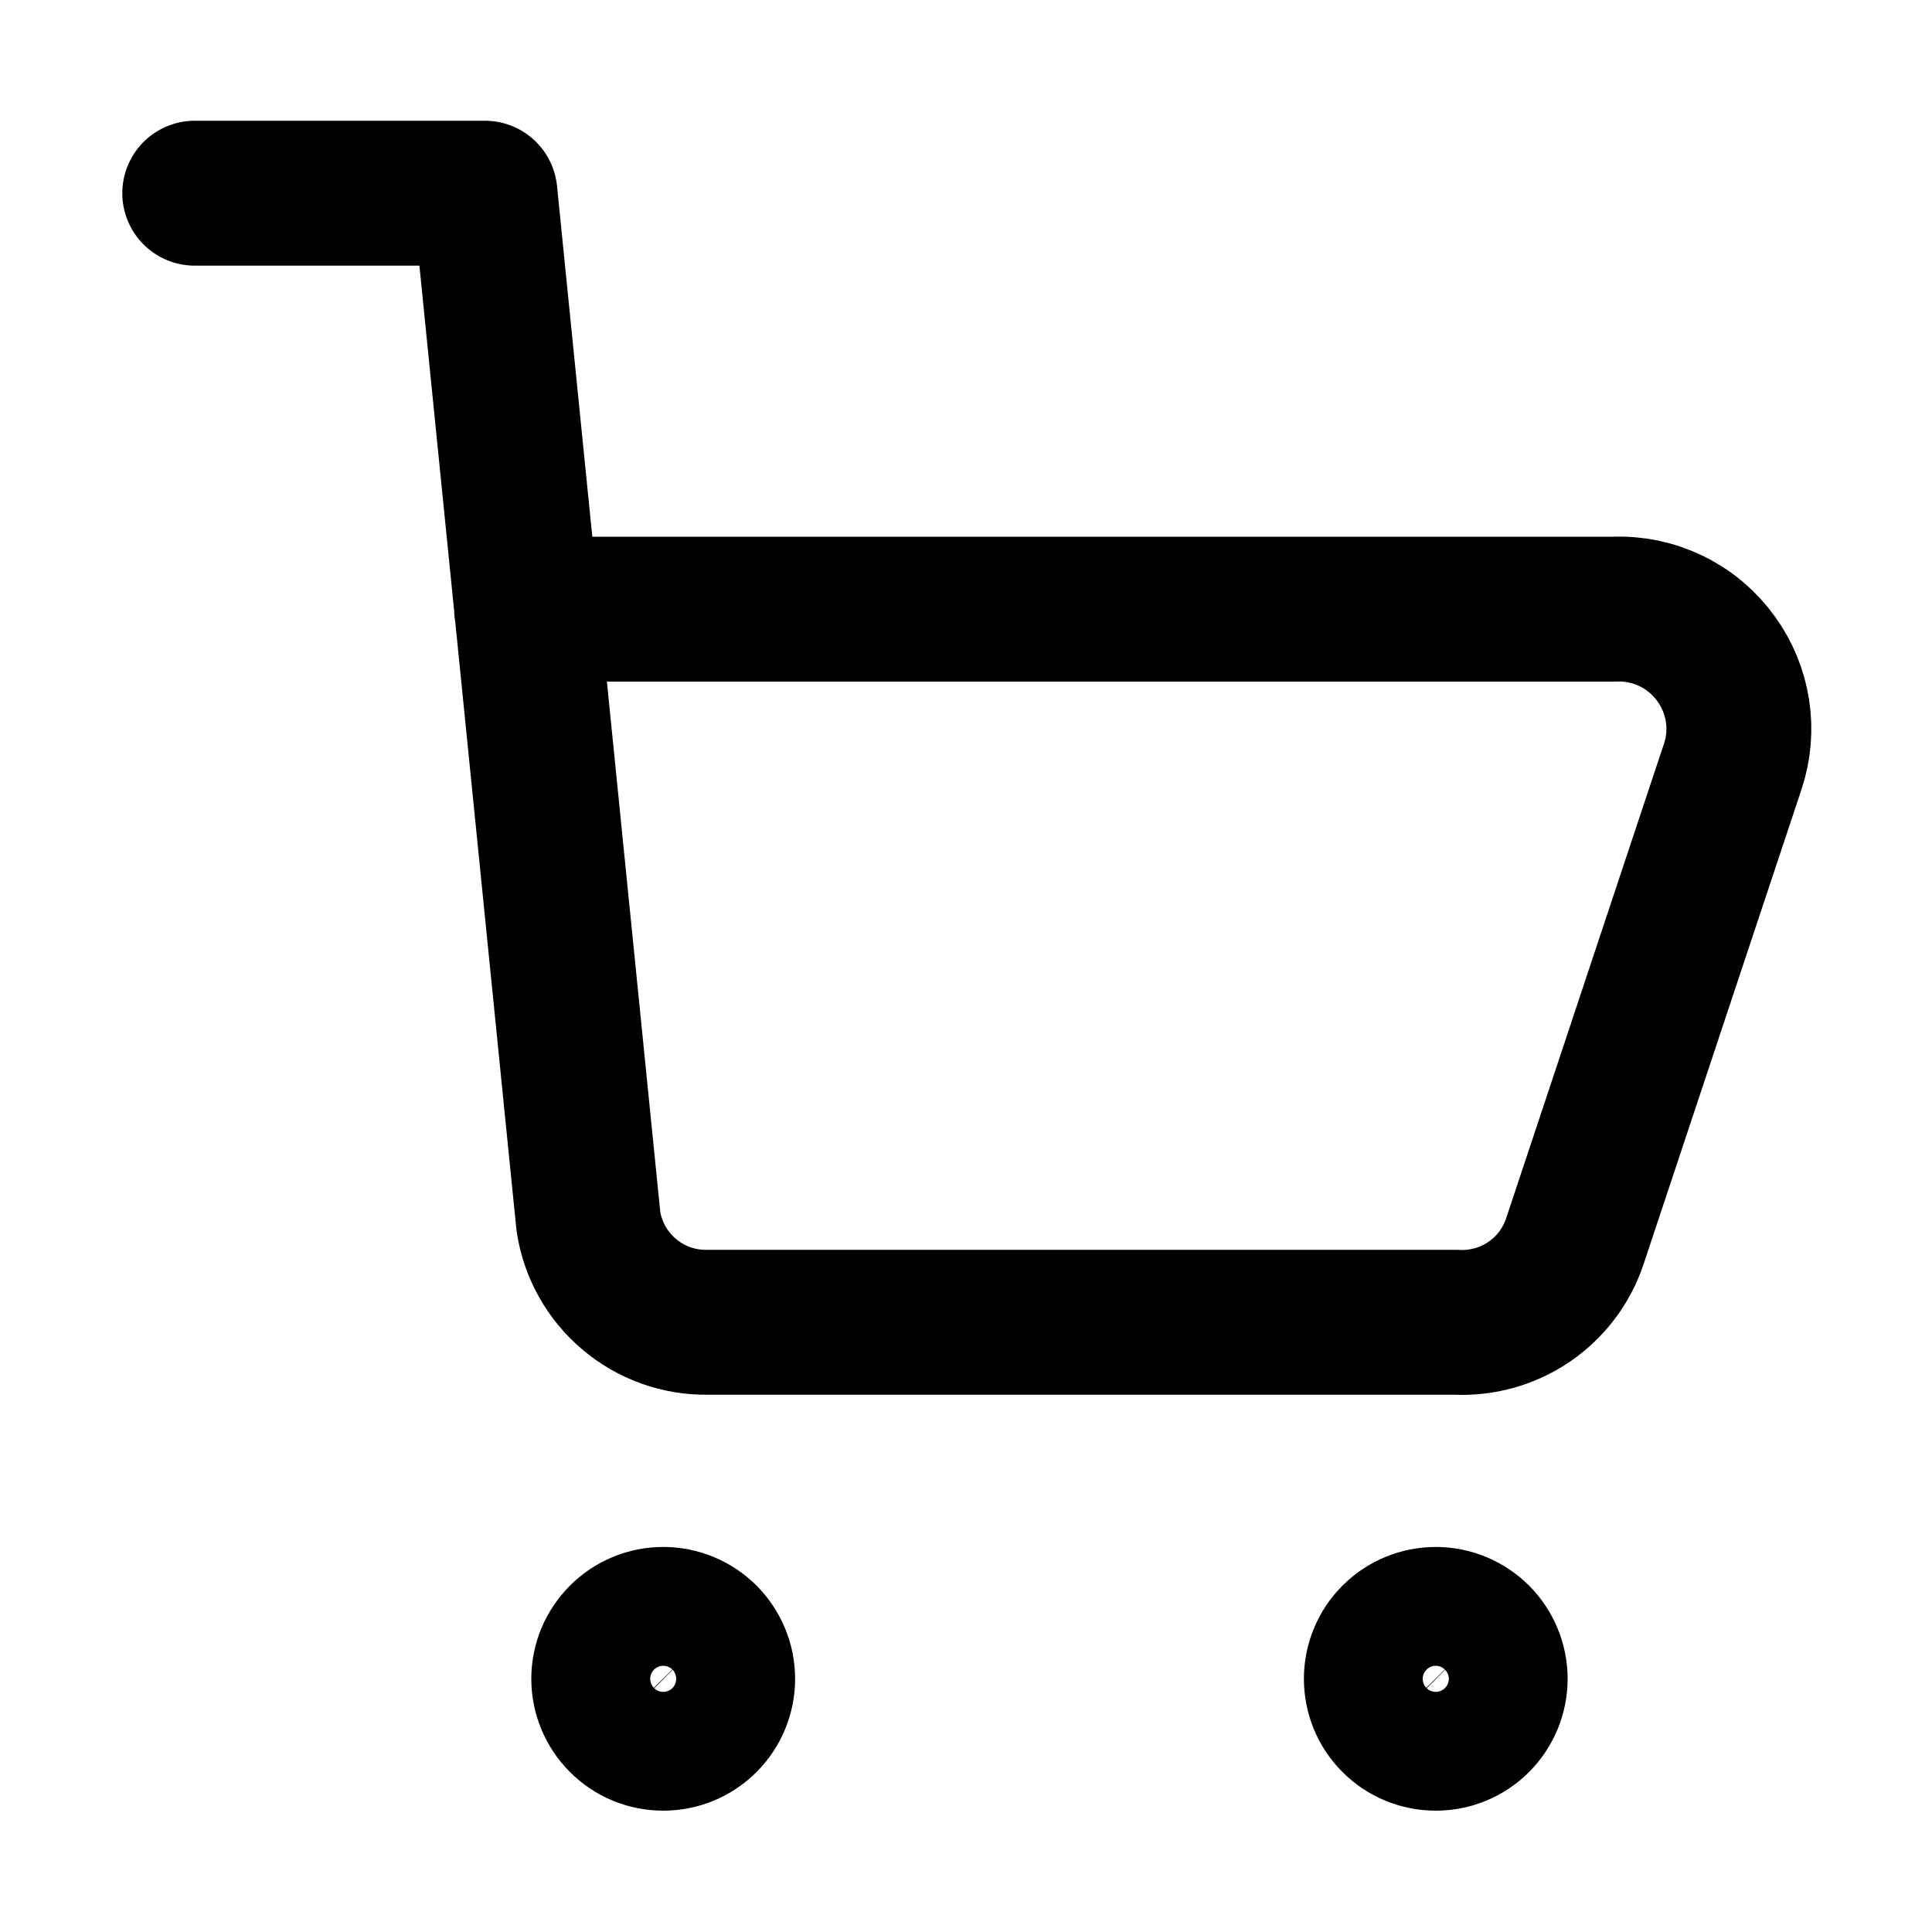 <svg width="20" height="20" viewBox="0 0 20 20" fill="none" xmlns="http://www.w3.org/2000/svg">
<path d="M2.016 2H5.02L6.091 12.643C6.135 12.936 6.284 13.203 6.51 13.395C6.736 13.588 7.024 13.692 7.321 13.688H15.072C15.34 13.702 15.606 13.628 15.828 13.477C16.05 13.326 16.217 13.106 16.302 12.852L17.939 7.93C18 7.745 18.016 7.548 17.986 7.356C17.956 7.163 17.881 6.981 17.767 6.823C17.647 6.655 17.488 6.52 17.303 6.43C17.118 6.34 16.914 6.297 16.708 6.306H5.451M14.863 17.994C14.7 17.994 14.543 17.93 14.428 17.814C14.312 17.699 14.248 17.542 14.248 17.379C14.248 17.216 14.312 17.06 14.428 16.944C14.543 16.829 14.7 16.764 14.863 16.764C15.026 16.764 15.182 16.829 15.298 16.944C15.413 17.06 15.478 17.216 15.478 17.379C15.478 17.542 15.413 17.699 15.298 17.814C15.182 17.93 15.026 17.994 14.863 17.994ZM6.866 17.994C6.702 17.994 6.546 17.93 6.431 17.814C6.315 17.699 6.25 17.542 6.25 17.379C6.25 17.216 6.315 17.06 6.431 16.944C6.546 16.829 6.702 16.764 6.866 16.764C7.029 16.764 7.185 16.829 7.301 16.944C7.416 17.06 7.481 17.216 7.481 17.379C7.481 17.542 7.416 17.699 7.301 17.814C7.185 17.93 7.029 17.994 6.866 17.994Z" stroke="black" stroke-width="1.5" stroke-linecap="round" stroke-linejoin="round"/>
</svg>
